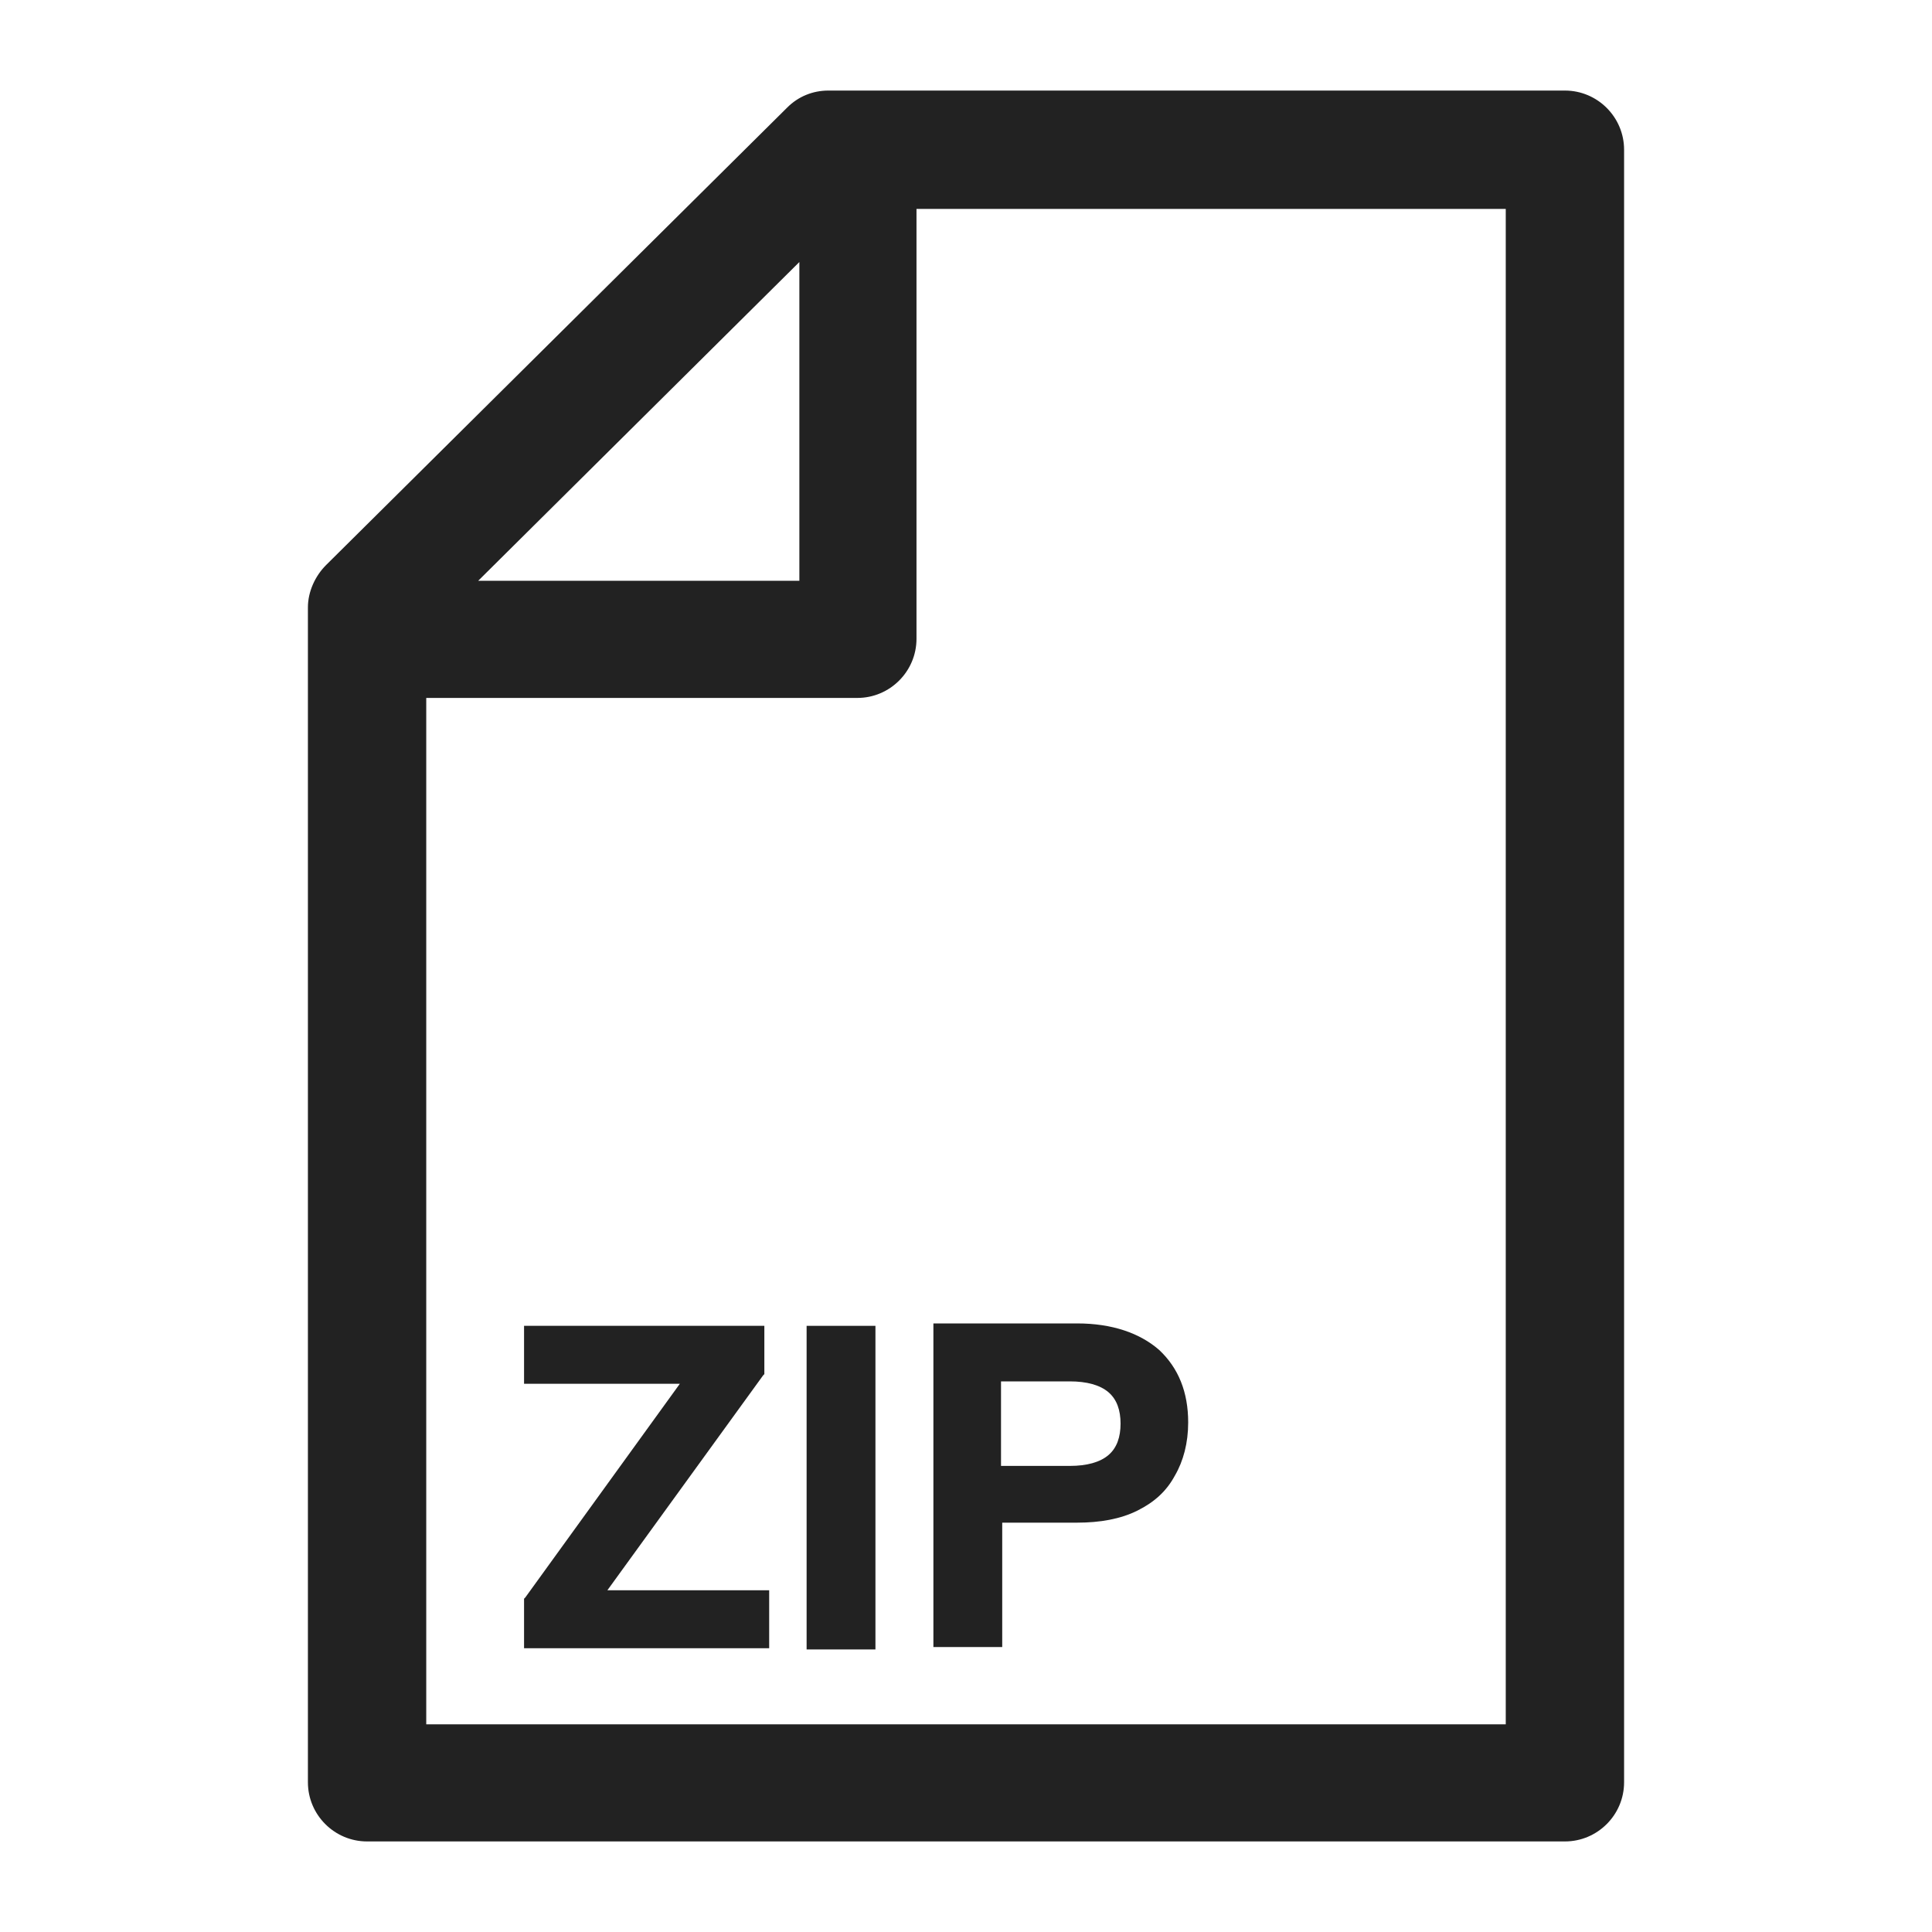 <svg width="16" height="16" viewBox="0 0 16 16" fill="none" xmlns="http://www.w3.org/2000/svg">
<g id="zip file_XS 1">
<g id="Group">
<path id="Vector" d="M12.96 0.75H6.86C6.73 0.75 6.61 0.8 6.52 0.89L2.7 4.68C2.61 4.77 2.55 4.9 2.55 5.03V14.76C2.55 15.03 2.77 15.25 3.04 15.25H12.96C13.23 15.25 13.45 15.03 13.45 14.76V1.24C13.45 0.97 13.23 0.75 12.96 0.75ZM6.62 2.17V4.81H3.96L6.62 2.17V2.17ZM12.48 14.28H3.53V5.78H7.1C7.37 5.78 7.59 5.56 7.59 5.29V1.73H12.47V14.28H12.48Z" fill="#222222"/>
<path id="Vector_2" d="M6.32 11.39L6.33 11.38V10.98H4.34V11.46H5.63L4.35 13.23L4.34 13.24V13.65H6.37V13.17H5.03L6.32 11.39Z" fill="#222222"/>
<path id="Vector_3" d="M7.25 10.98H6.68V13.66H7.25V10.98Z" fill="#222222"/>
<path id="Vector_4" d="M8.29 12.61H8.92C9.11 12.61 9.28 12.58 9.42 12.51C9.56 12.44 9.66 12.35 9.73 12.22C9.8 12.1 9.84 11.95 9.84 11.78C9.84 11.53 9.76 11.33 9.6 11.18C9.44 11.04 9.21 10.96 8.92 10.96H7.73V13.64H8.3V12.6L8.29 12.61ZM8.29 11.44H8.86C9 11.44 9.11 11.47 9.18 11.53C9.25 11.59 9.28 11.68 9.28 11.79C9.28 11.9 9.25 11.99 9.18 12.05C9.11 12.11 9 12.14 8.86 12.14H8.29V11.43V11.44Z" fill="#222222"/>
</g>
</g>
</svg>

